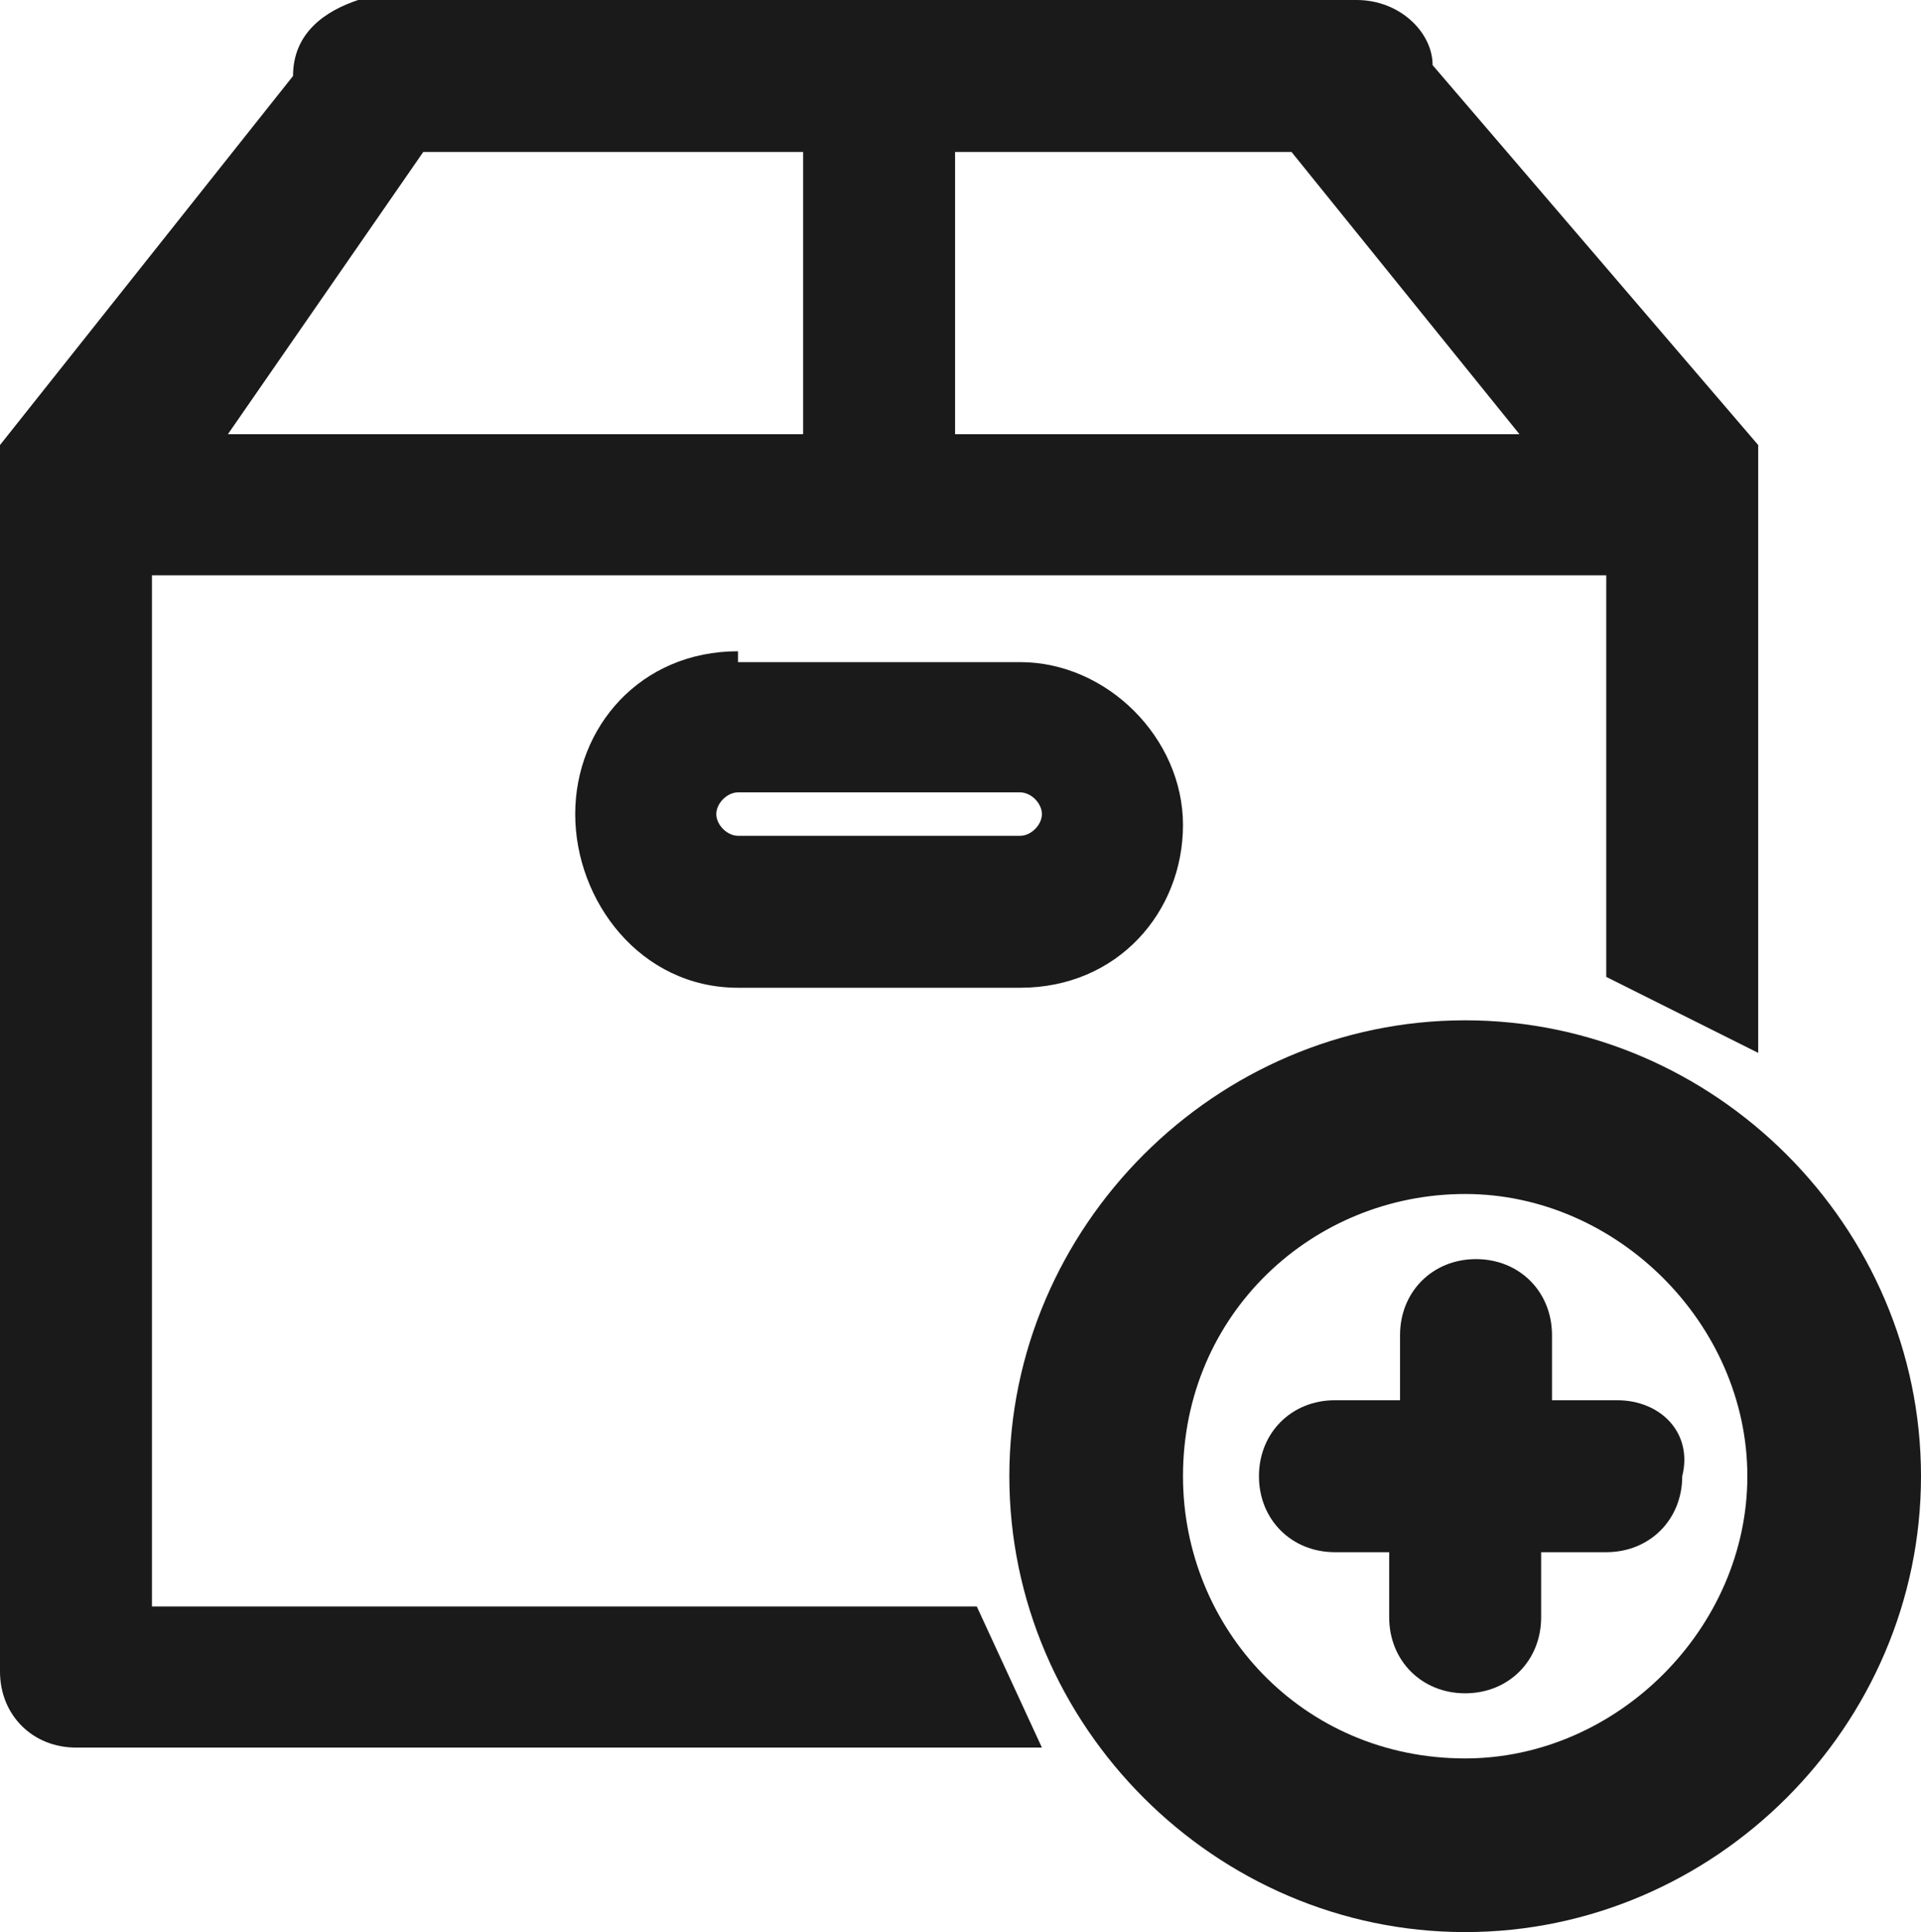 <svg xmlns="http://www.w3.org/2000/svg" xml:space="preserve" id="레이어_1" x="0" y="0" version="1.1" viewBox="0 0 17.7 17.8"><style>.st0{fill:none}.st1{fill:#1a1a1a}</style><path d="M6.6 7.5c0 .1.1.2.2.2h2.6c.1 0 .2-.1.2-.2s-.1-.2-.2-.2H6.8c-.1 0-.2.1-.2.2zM11.9 1.4H8.8V4H14zM7.4 1.4H3.9L2.1 4h5.3zM13.5 11c-1.4 0-2.6 1.1-2.6 2.6 0 1.4 1.1 2.6 2.6 2.6 1.4 0 2.6-1.2 2.6-2.6 0-1.4-1.2-2.6-2.6-2.6zm2 2.6c0 .4-.3.7-.7.7h-.6v.6c0 .4-.3.7-.7.7-.4 0-.7-.3-.7-.7v-.6h-.5c-.4 0-.7-.3-.7-.7 0-.4.3-.7.7-.7h.6v-.6c0-.4.3-.7.7-.7.4 0 .7.3.7.7v.6h.6c.4 0 .7.3.6.7z" class="st0"/><path d="M1.4 14.8V5.3h13.4V9l1.4.7V4.1l-3-3.5c0-.3-.3-.6-.7-.6H3.3c-.3.1-.6.3-.6.7L0 4.1v11.3c0 .4.3.7.7.7h8.9L9 14.8H1.4zM8.8 1.4h3.1L14 4H8.8V1.4zm-4.9 0h3.5V4H2.1l1.8-2.6z" class="st1"/><path d="M14.3 12.9v-.6c0-.4-.3-.7-.7-.7-.4 0-.7.3-.7.7v.6h-.6c-.4 0-.7.3-.7.7 0 .4.3.7.7.7h.5v.6c0 .4.3.7.7.7.4 0 .7-.3.7-.7v-.6h.6c.4 0 .7-.3.7-.7.1-.4-.2-.7-.6-.7h-.6z" class="st1"/><path d="M13.5 9.4c-2.3 0-4.2 1.9-4.2 4.2 0 2.3 1.9 4.2 4.2 4.2s4.2-1.9 4.2-4.2c0-2.3-1.9-4.2-4.2-4.2zm0 6.8c-1.5 0-2.6-1.2-2.6-2.6 0-1.5 1.2-2.6 2.6-2.6s2.6 1.2 2.6 2.6c0 1.4-1.2 2.6-2.6 2.6zM5.3 7.5c0 .8.6 1.6 1.5 1.6h2.6c.9 0 1.5-.7 1.5-1.5s-.7-1.5-1.5-1.5H6.8V6c-.9 0-1.5.7-1.5 1.5zm4.1-.2c.1 0 .2.1.2.2s-.1.2-.2.2H6.8c-.1 0-.2-.1-.2-.2s.1-.2.2-.2h2.6z" class="st1"/></svg>